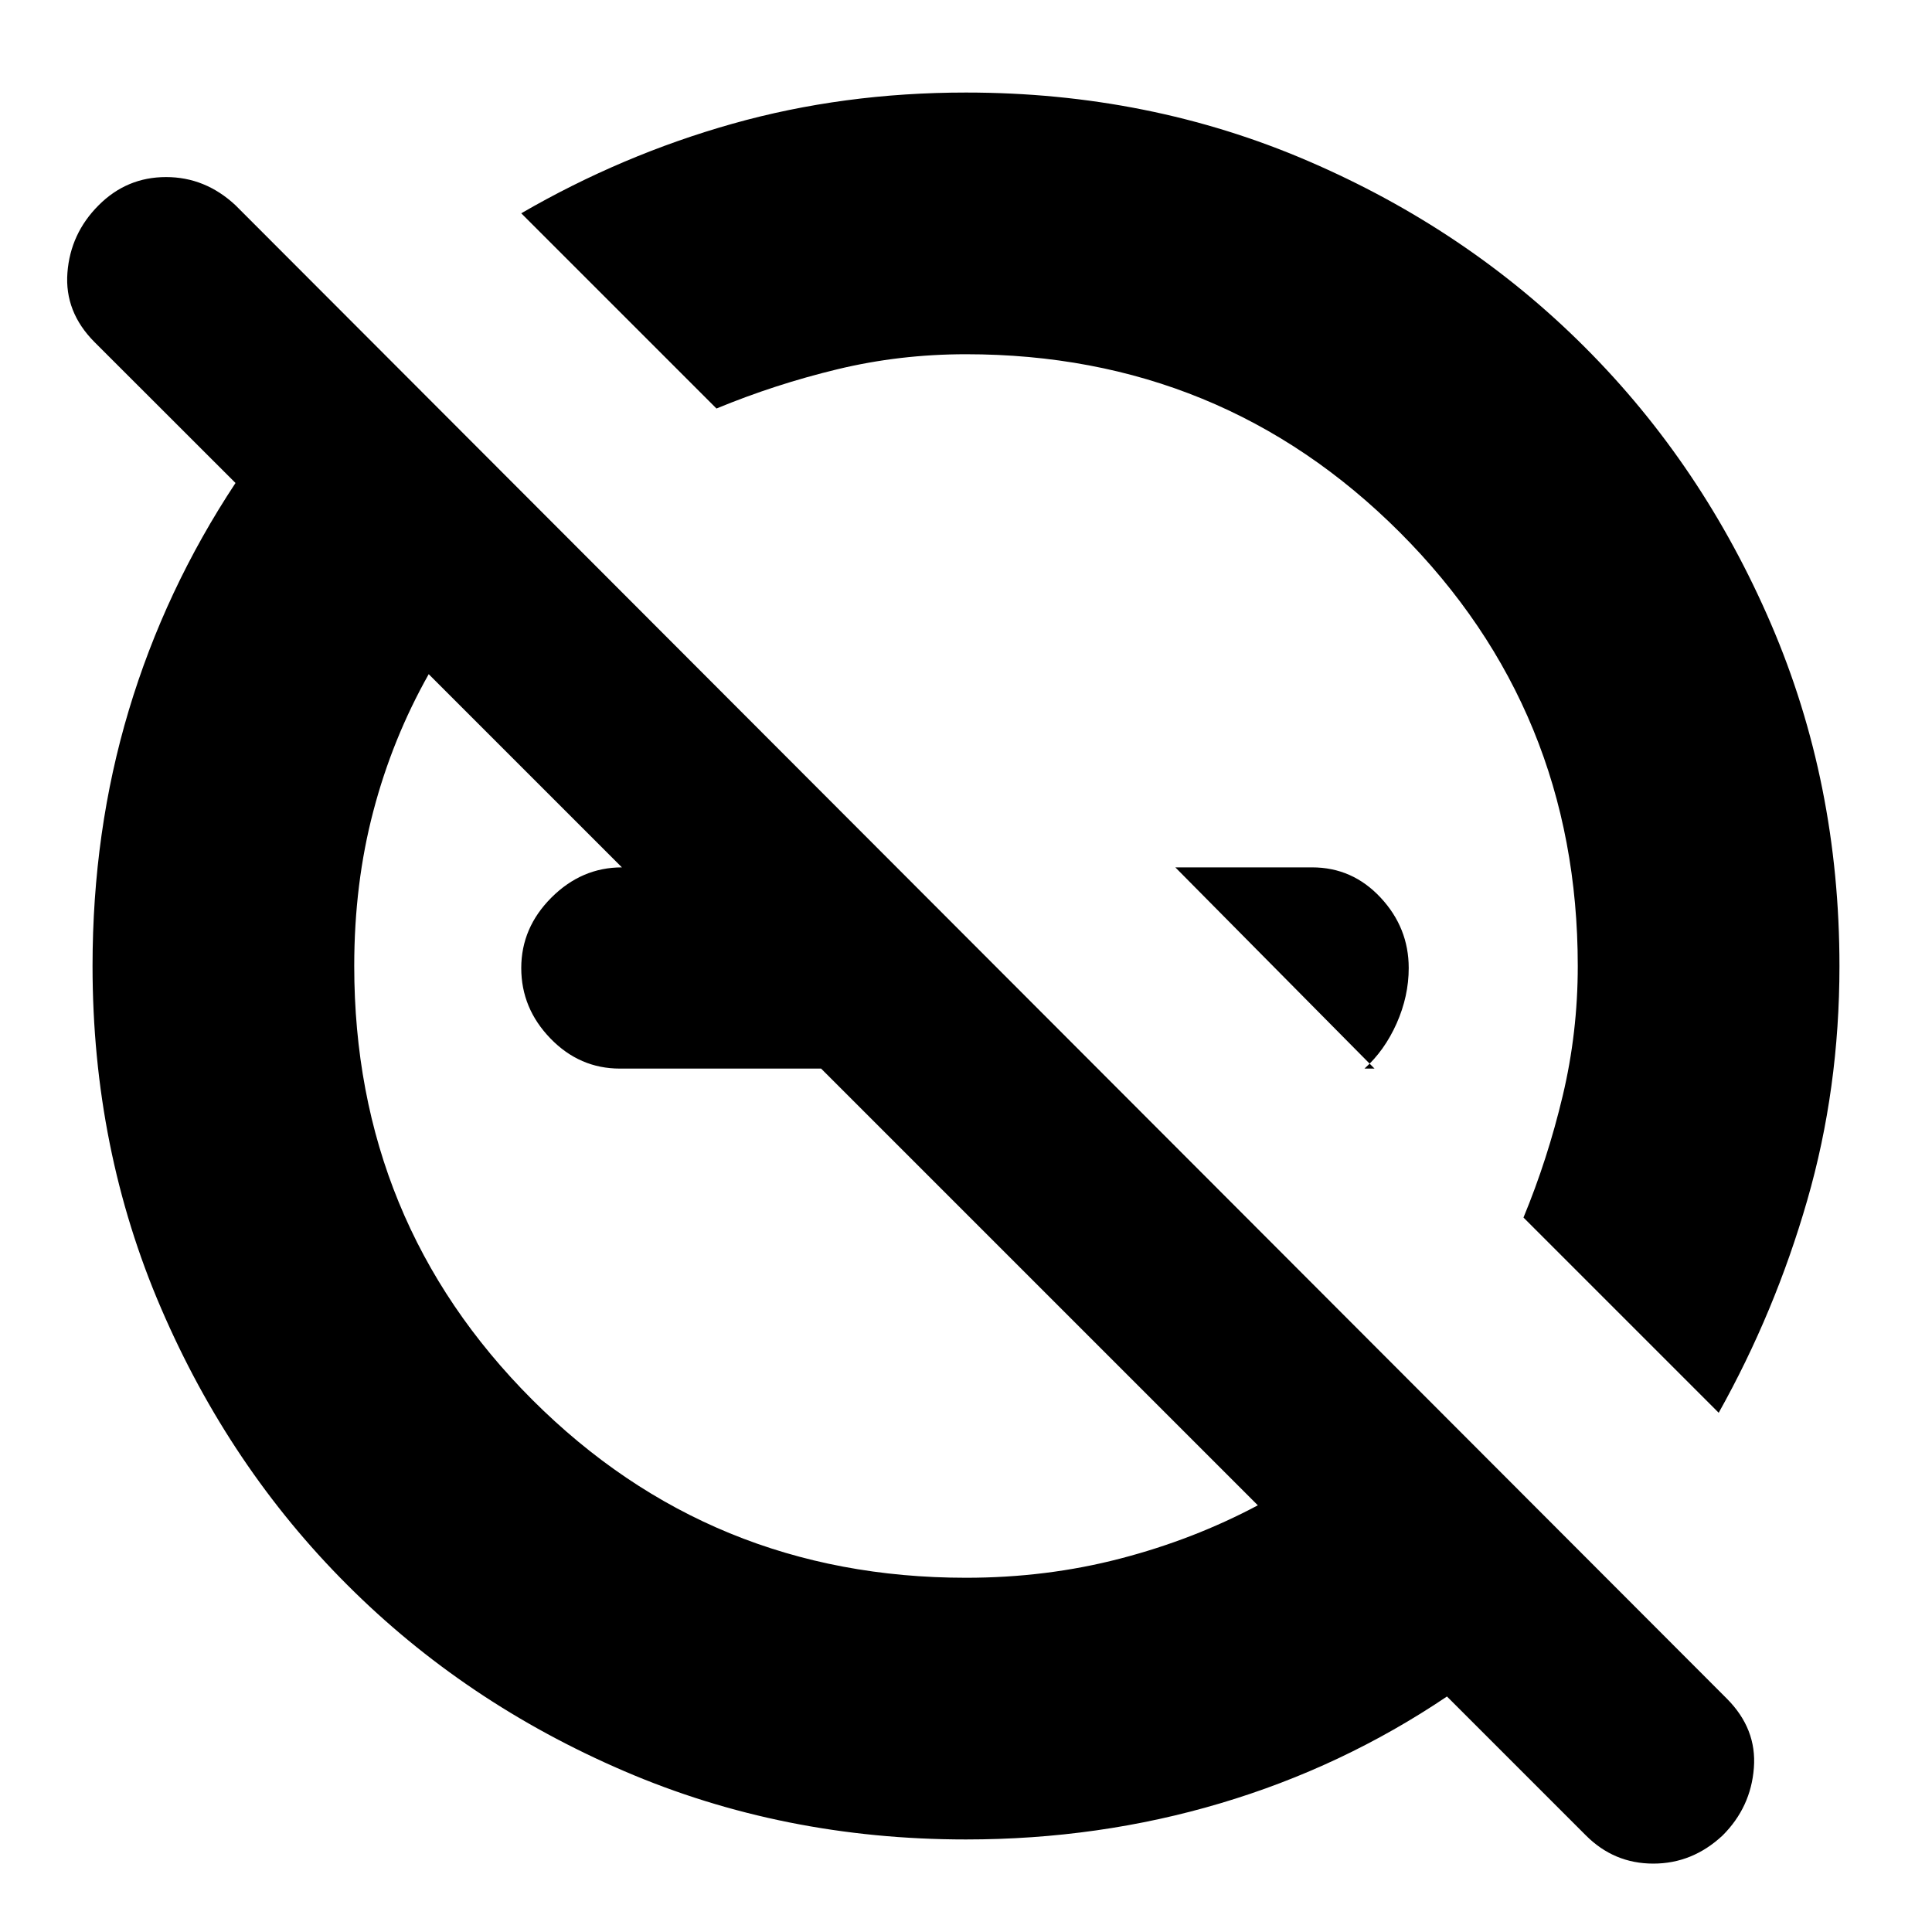 <svg xmlns="http://www.w3.org/2000/svg" height="20" width="20"><path d="M14.229 11.062 12.167 8.979H13.583Q14 8.979 14.292 9.292Q14.583 9.604 14.583 10.021Q14.583 10.312 14.458 10.594Q14.333 10.875 14.125 11.062ZM16.417 19 14.979 17.562Q13.896 18.292 12.635 18.667Q11.375 19.042 10 19.042Q8.104 19.042 6.458 18.333Q4.812 17.625 3.594 16.406Q2.375 15.188 1.667 13.542Q0.958 11.896 0.958 10Q0.958 8.604 1.333 7.354Q1.708 6.104 2.438 5L0.979 3.542Q0.667 3.229 0.698 2.823Q0.729 2.417 1.021 2.125Q1.312 1.833 1.719 1.833Q2.125 1.833 2.438 2.125L17.875 17.583Q18.188 17.896 18.156 18.302Q18.125 18.708 17.833 19Q17.521 19.292 17.115 19.292Q16.708 19.292 16.417 19ZM17.792 14.625 15.771 12.604Q16.021 12 16.177 11.344Q16.333 10.688 16.333 10Q16.333 7.354 14.49 5.51Q12.646 3.667 10 3.667Q9.312 3.667 8.667 3.823Q8.021 3.979 7.417 4.229L5.396 2.208Q6.438 1.604 7.583 1.281Q8.729 0.958 10 0.958Q11.896 0.958 13.542 1.667Q15.188 2.375 16.406 3.594Q17.625 4.812 18.333 6.458Q19.042 8.104 19.042 10Q19.042 11.271 18.708 12.427Q18.375 13.583 17.792 14.625ZM13.021 15.583 8.5 11.062H6.417Q6 11.062 5.698 10.75Q5.396 10.438 5.396 10.021Q5.396 9.604 5.708 9.292Q6.021 8.979 6.438 8.979L4.438 6.979Q4.062 7.646 3.865 8.396Q3.667 9.146 3.667 10Q3.667 12.646 5.51 14.49Q7.354 16.333 10 16.333Q10.833 16.333 11.594 16.135Q12.354 15.938 13.021 15.583ZM12.167 8.979Q12.167 8.979 12.167 8.979Q12.167 8.979 12.167 8.979Q12.167 8.979 12.167 8.979Q12.167 8.979 12.167 8.979Q12.167 8.979 12.167 8.979Q12.167 8.979 12.167 8.979ZM8.729 11.271Q8.729 11.271 8.729 11.271Q8.729 11.271 8.729 11.271Q8.729 11.271 8.729 11.271Q8.729 11.271 8.729 11.271Q8.729 11.271 8.729 11.271Q8.729 11.271 8.729 11.271Z"/></svg>